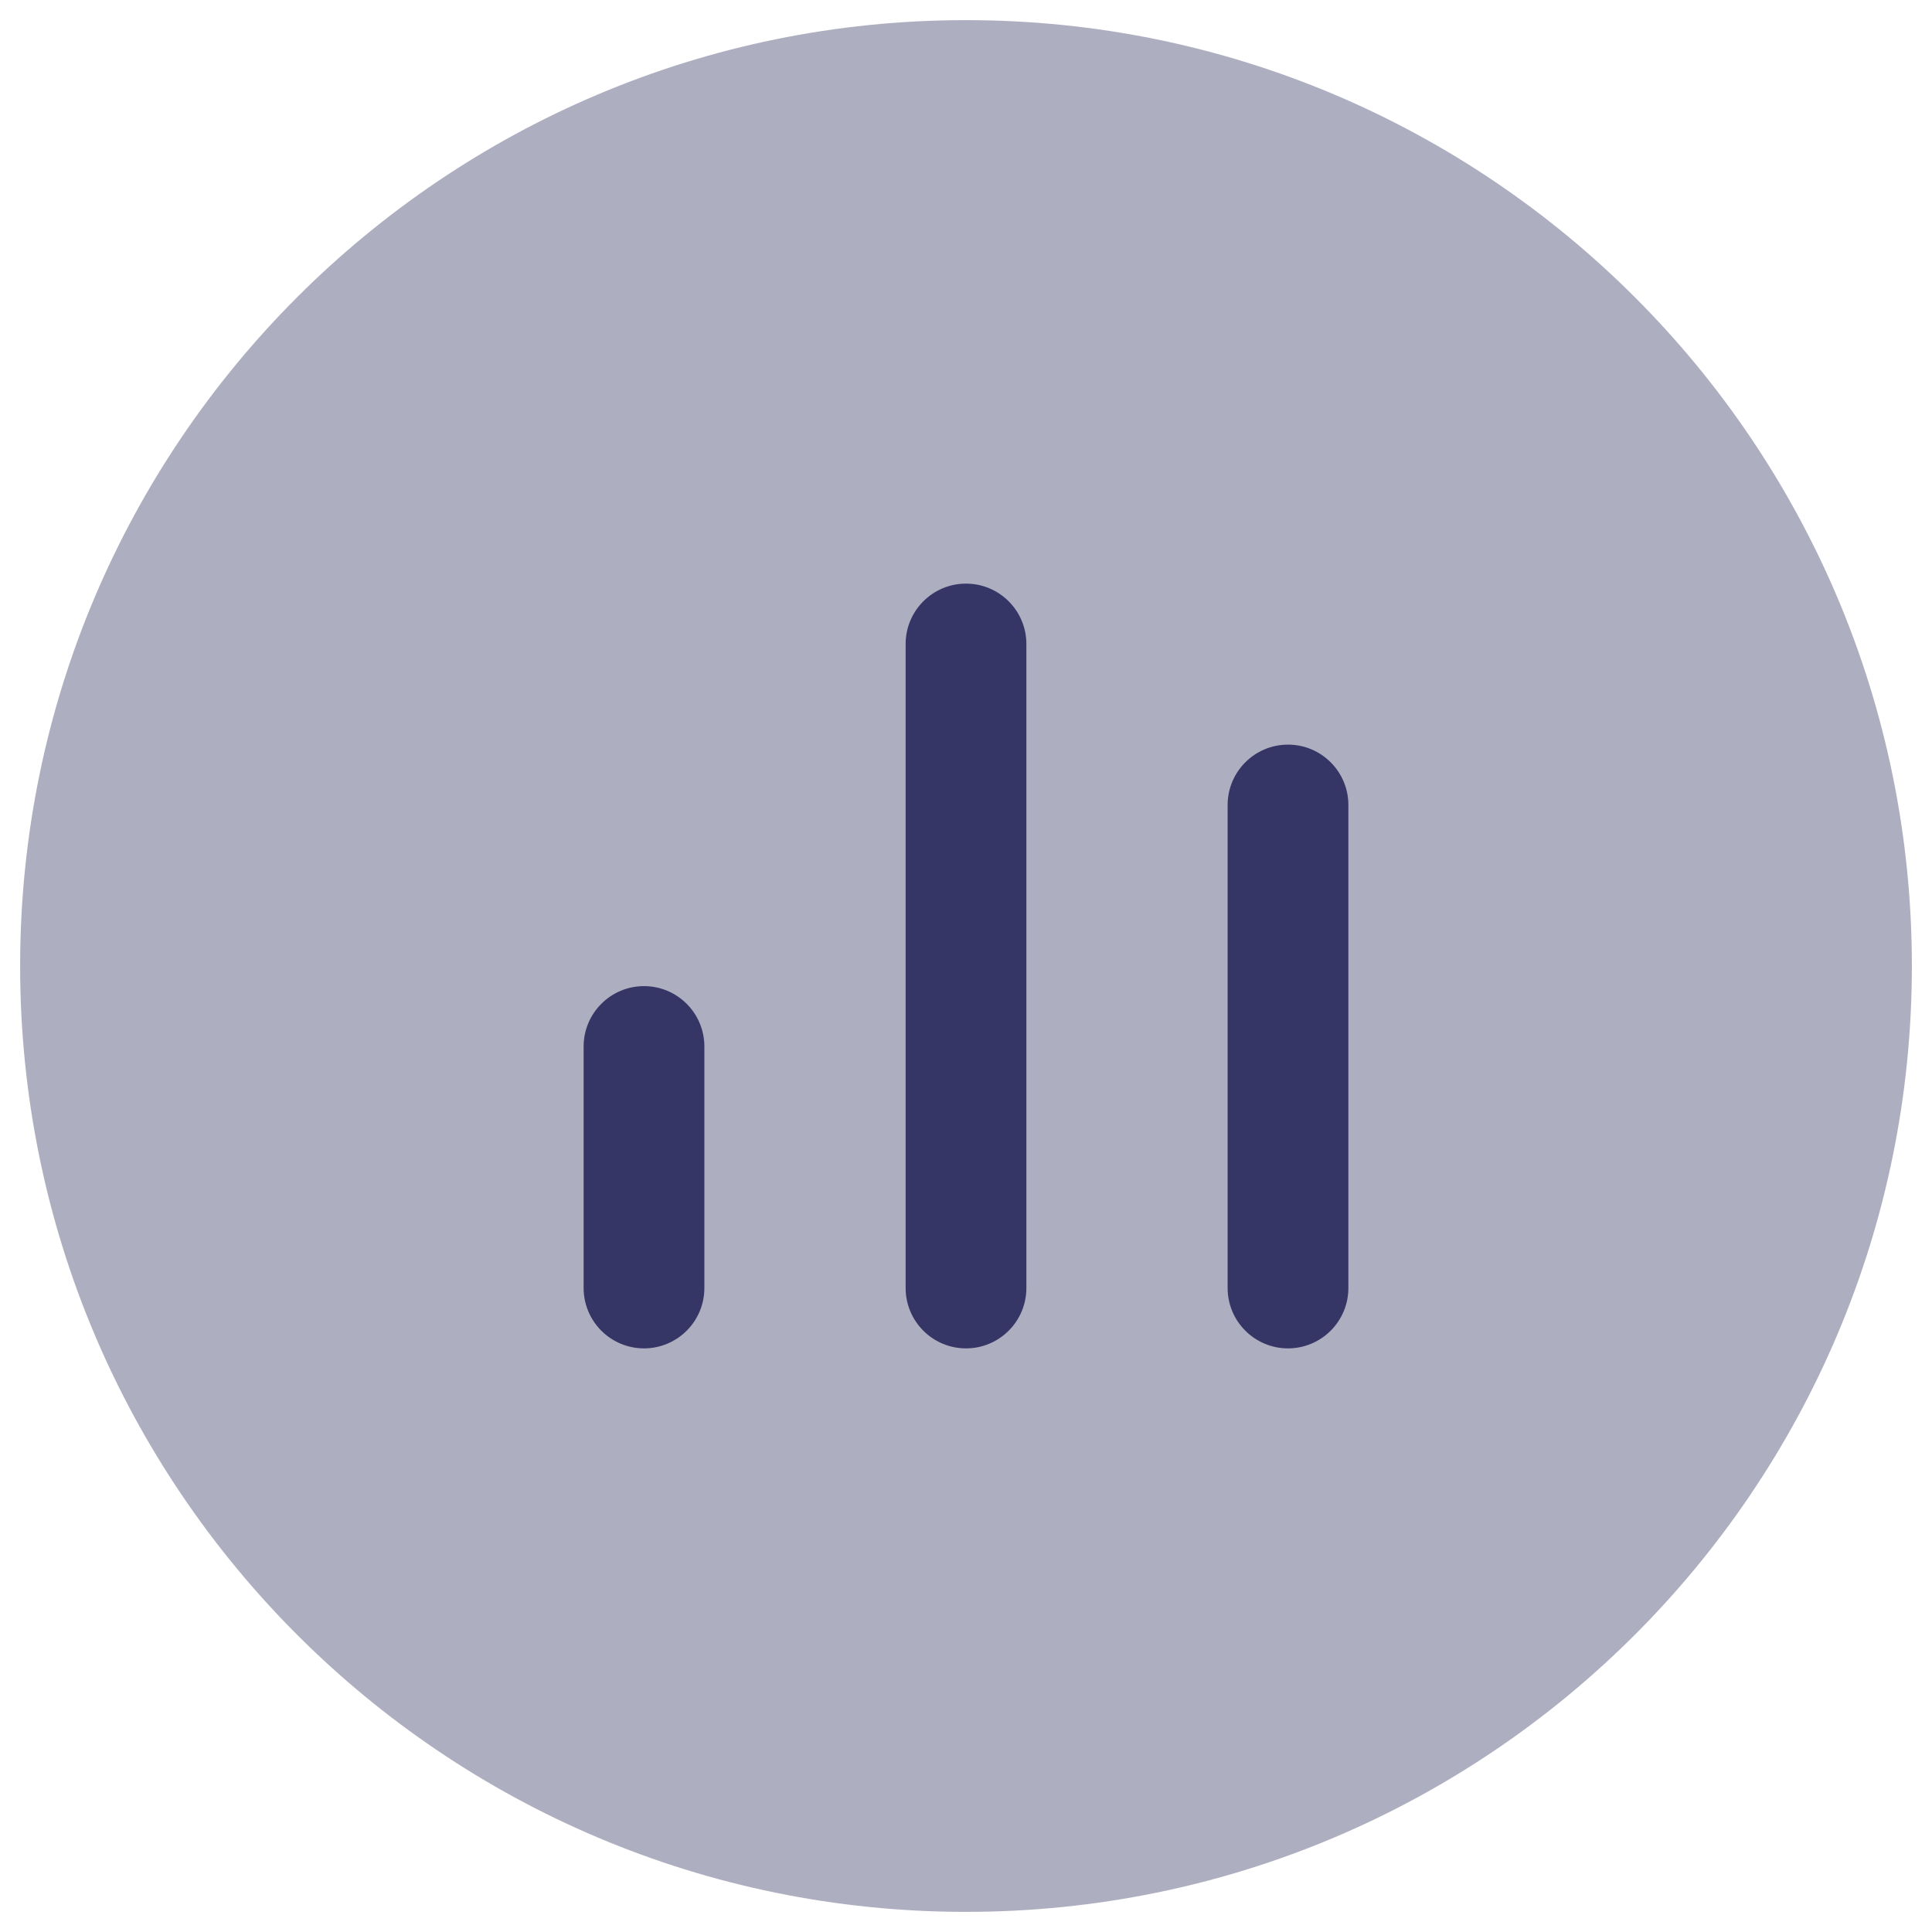 <svg width="24" height="24" viewBox="0 0 24 24" fill="none" xmlns="http://www.w3.org/2000/svg">
<g clip-path="url(#clip0_9001_273053)">
<path opacity="0.4" d="M12 0.25C5.511 0.25 0.25 5.511 0.25 12C0.25 18.489 5.511 23.75 12 23.75C18.489 23.75 23.75 18.489 23.75 12C23.75 5.511 18.489 0.25 12 0.25Z" fill="#353566"/>
<path d="M15.25 16C15.25 16.414 15.586 16.75 16 16.75C16.414 16.75 16.75 16.414 16.75 16V10C16.75 9.586 16.414 9.25 16 9.25C15.586 9.25 15.25 9.586 15.25 10L15.25 16Z" fill="#353566"/>
<path d="M12 16.75C11.586 16.75 11.25 16.414 11.25 16L11.25 8C11.25 7.586 11.586 7.25 12 7.25C12.414 7.25 12.75 7.586 12.75 8L12.75 16C12.75 16.414 12.414 16.75 12 16.75Z" fill="#353566"/>
<path d="M8 16.75C7.586 16.75 7.25 16.414 7.25 16L7.25 13C7.25 12.586 7.586 12.25 8 12.25C8.414 12.25 8.75 12.586 8.75 13L8.75 16C8.75 16.414 8.414 16.75 8 16.75Z" fill="#353566"/>
</g>
<defs>
<clipPath id="clip0_9001_273053">
<rect width="24" height="24" fill="white"/>
</clipPath>
</defs>
</svg>
